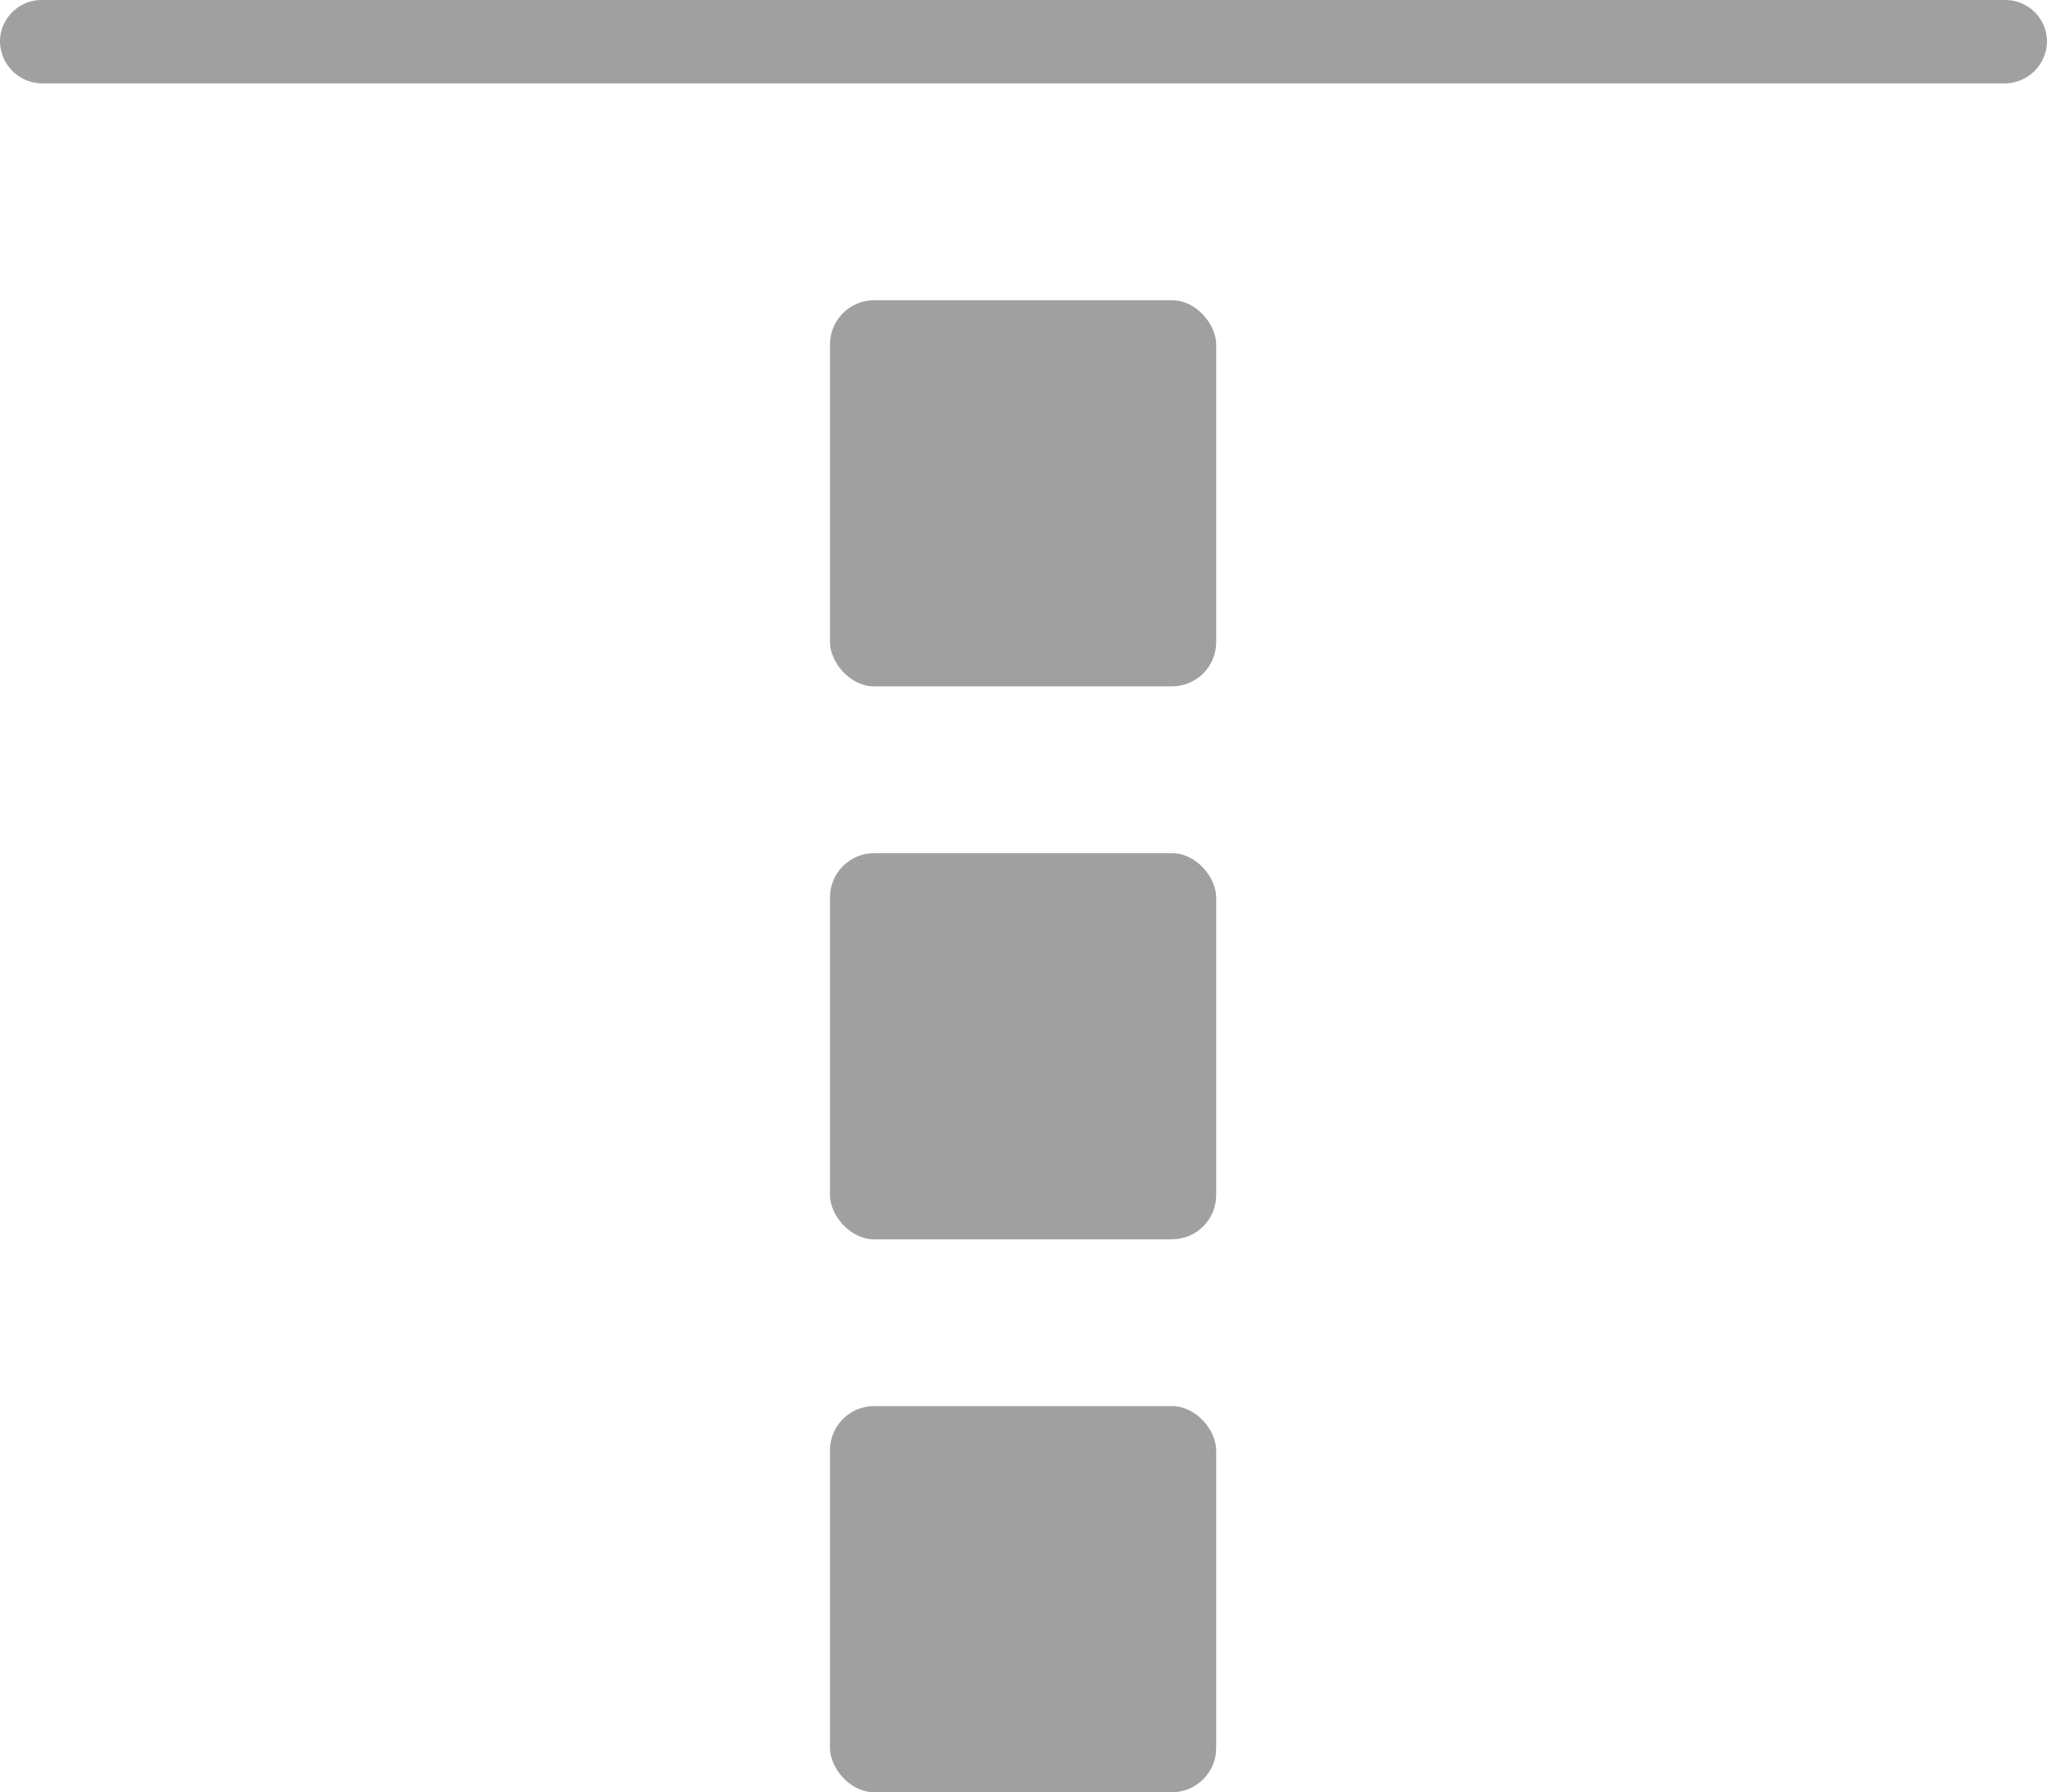 <svg id="scrunchN" xmlns="http://www.w3.org/2000/svg" viewBox="0 0 24.54 21.49">
  <defs>
    <style>
      .cls-1 {
        fill: #a1a0a0;
      }
    </style>
  </defs>
  <title>scrunchN</title>
  <g>
    <path class="cls-1" d="M26.77,5.26H3.23a.51.51,0,0,1-.5-.5.5.5,0,0,1,.5-.5H26.77a.5.5,0,0,1,.5.5A.51.51,0,0,1,26.77,5.26Z" transform="translate(-2.73 -4.26)"/>
    <rect class="cls-1" x="9.95" y="16.86" width="4.63" height="4.63" rx="0.53" ry="0.53"/>
    <rect class="cls-1" x="9.95" y="10.23" width="4.63" height="4.63" rx="0.53" ry="0.53"/>
    <rect class="cls-1" x="9.95" y="3.6" width="4.63" height="4.63" rx="0.53" ry="0.53"/>
  </g>
</svg>
